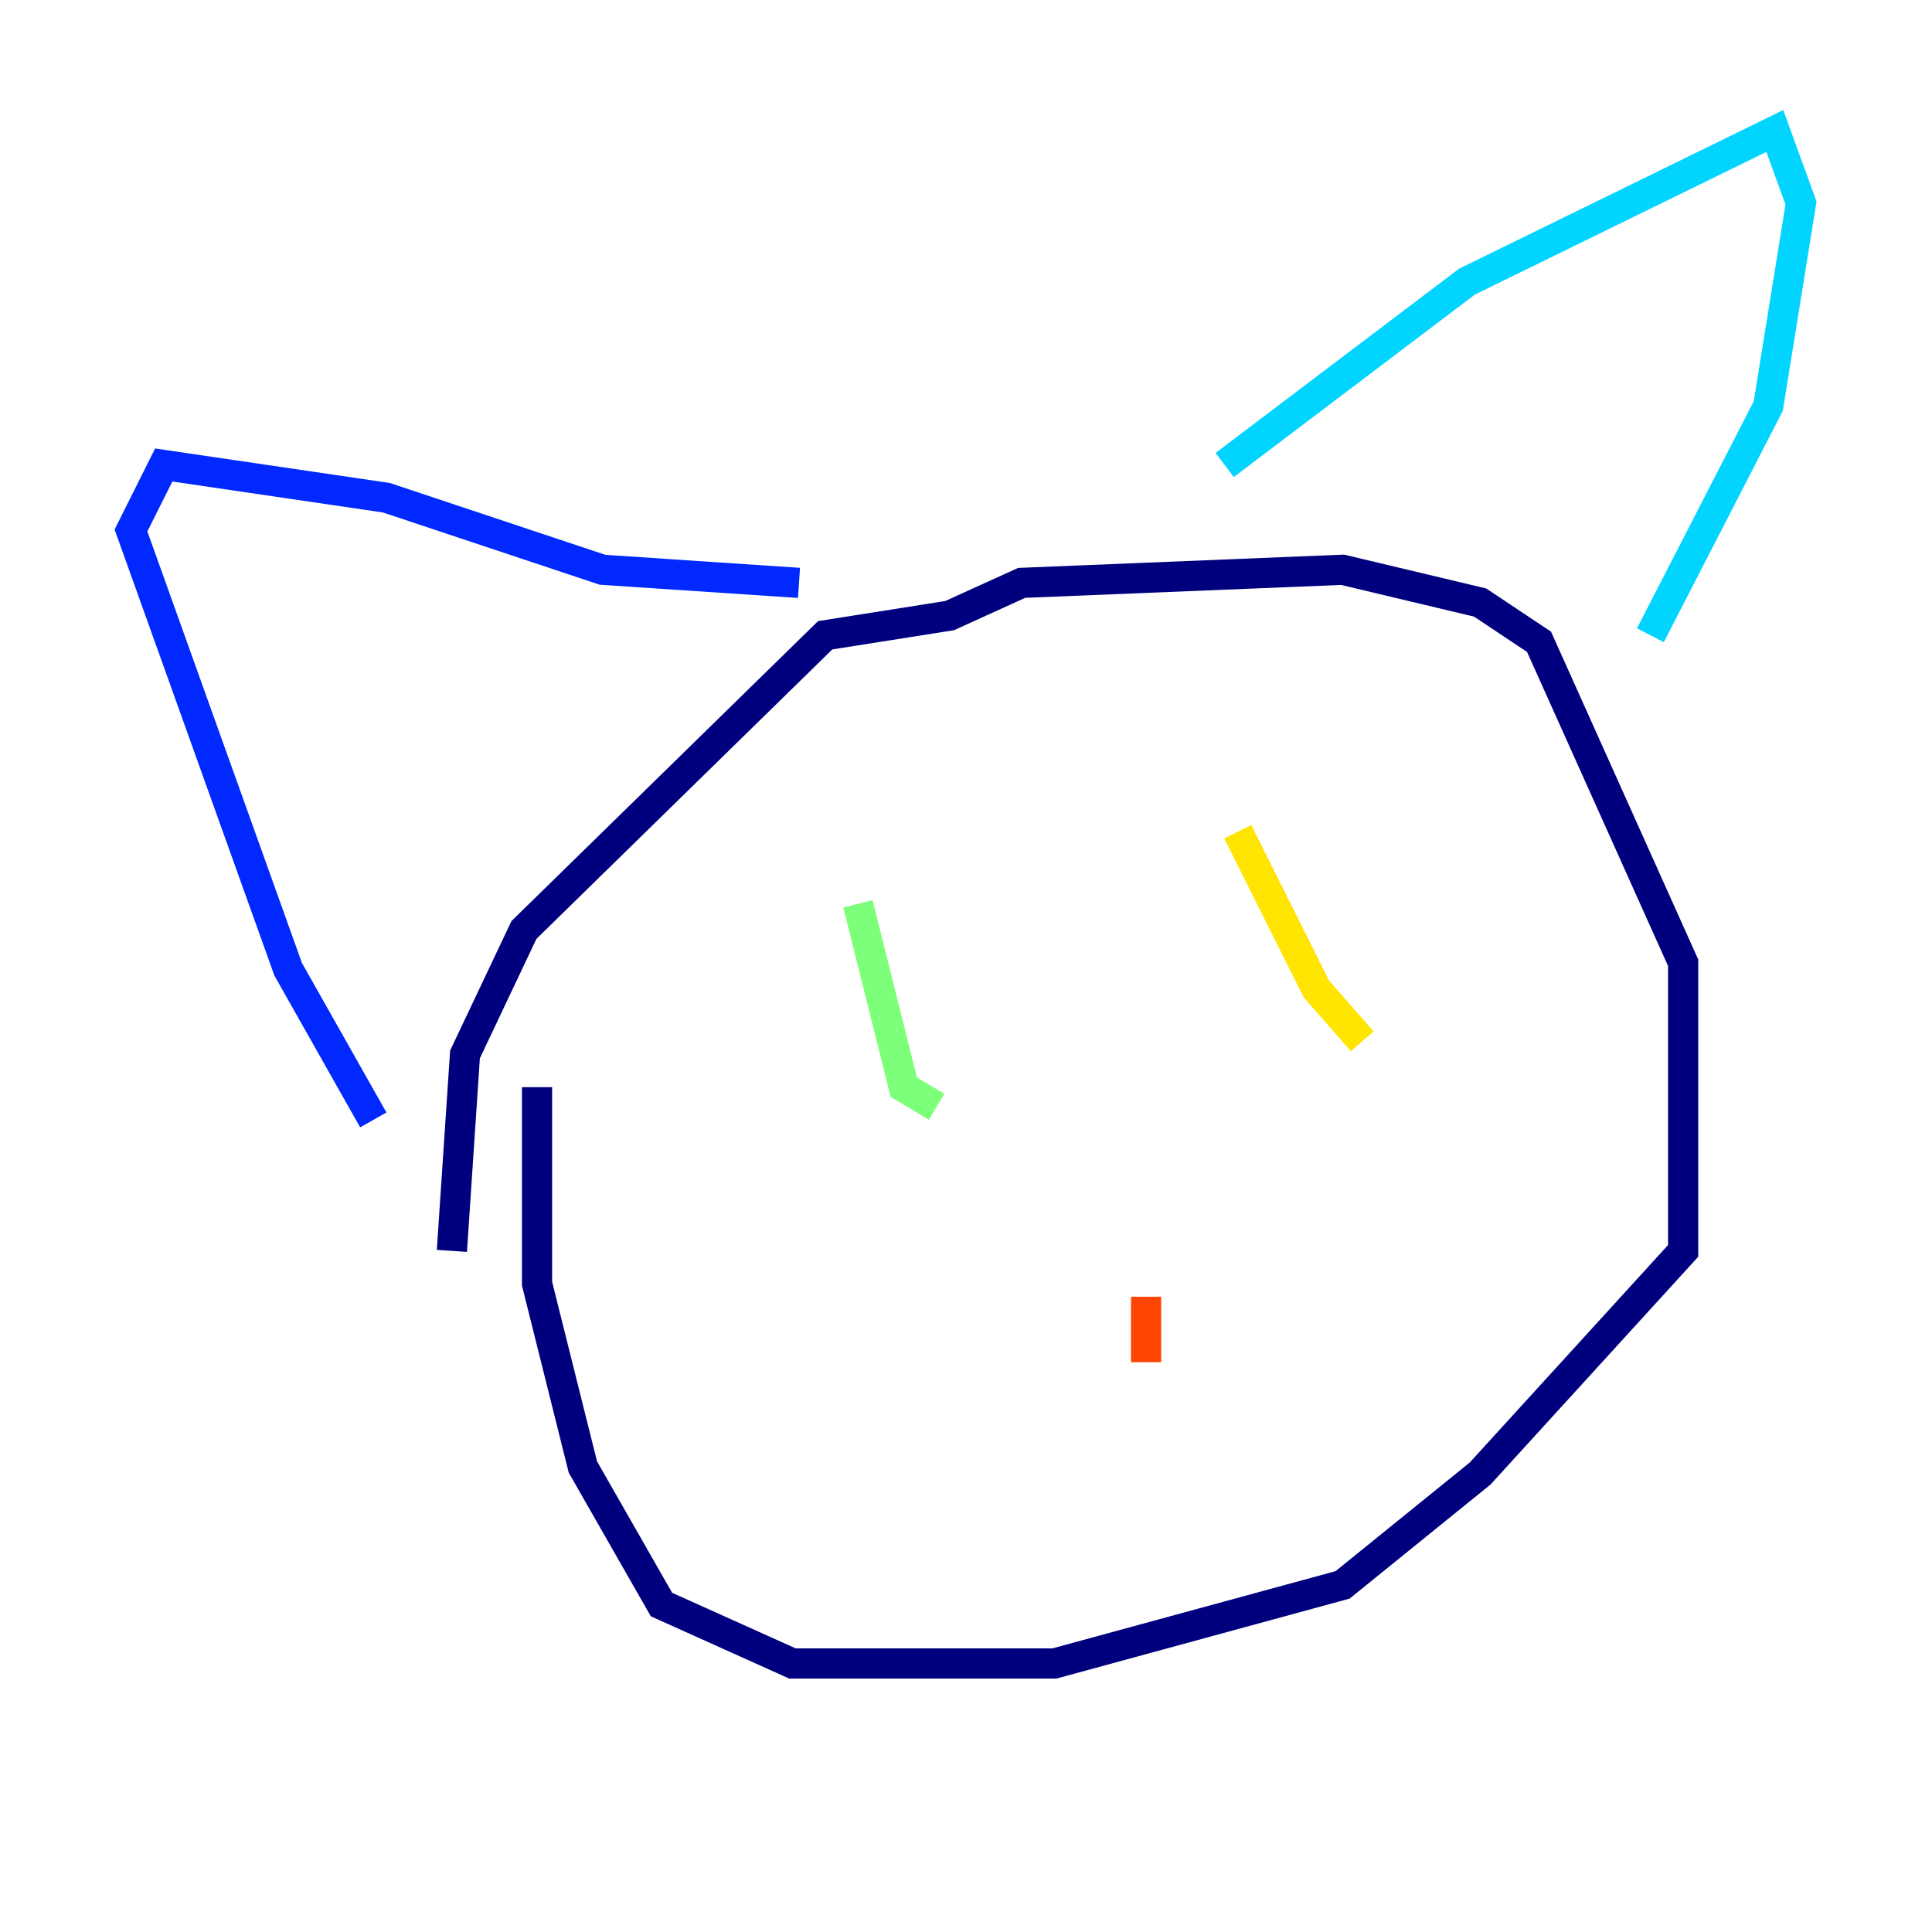 <?xml version="1.0" encoding="utf-8" ?>
<svg baseProfile="tiny" height="128" version="1.2" viewBox="0,0,128,128" width="128" xmlns="http://www.w3.org/2000/svg" xmlns:ev="http://www.w3.org/2001/xml-events" xmlns:xlink="http://www.w3.org/1999/xlink"><defs /><polyline fill="none" points="29.939,82.875 30.807,69.858 34.712,61.614 54.671,42.088 62.915,40.786 67.688,38.617 88.949,37.749 98.061,39.919 101.966,42.522 111.512,63.783 111.512,82.875 98.061,97.627 88.949,105.003 69.858,110.21 52.502,110.21 43.824,106.305 38.617,97.193 35.58,85.044 35.58,72.027" stroke="#00007f" stroke-width="2" /><polyline fill="none" points="52.936,38.617 39.919,37.749 25.6,32.976 10.848,30.807 8.678,35.146 19.091,64.217 24.732,74.197" stroke="#0028ff" stroke-width="2" /><polyline fill="none" points="81.139,30.807 97.193,18.658 117.586,8.678 119.322,13.451 117.153,26.902 109.342,42.088" stroke="#00d4ff" stroke-width="2" /><polyline fill="none" points="56.841,59.878 59.878,72.027 62.047,73.329" stroke="#7cff79" stroke-width="2" /><polyline fill="none" points="82.007,55.105 87.214,65.519 90.251,68.99" stroke="#ffe500" stroke-width="2" /><polyline fill="none" points="75.932,85.912 75.932,90.251" stroke="#ff4600" stroke-width="2" /><polyline fill="none" points="73.329,88.949 73.329,88.949" stroke="#7f0000" stroke-width="2" /></svg>